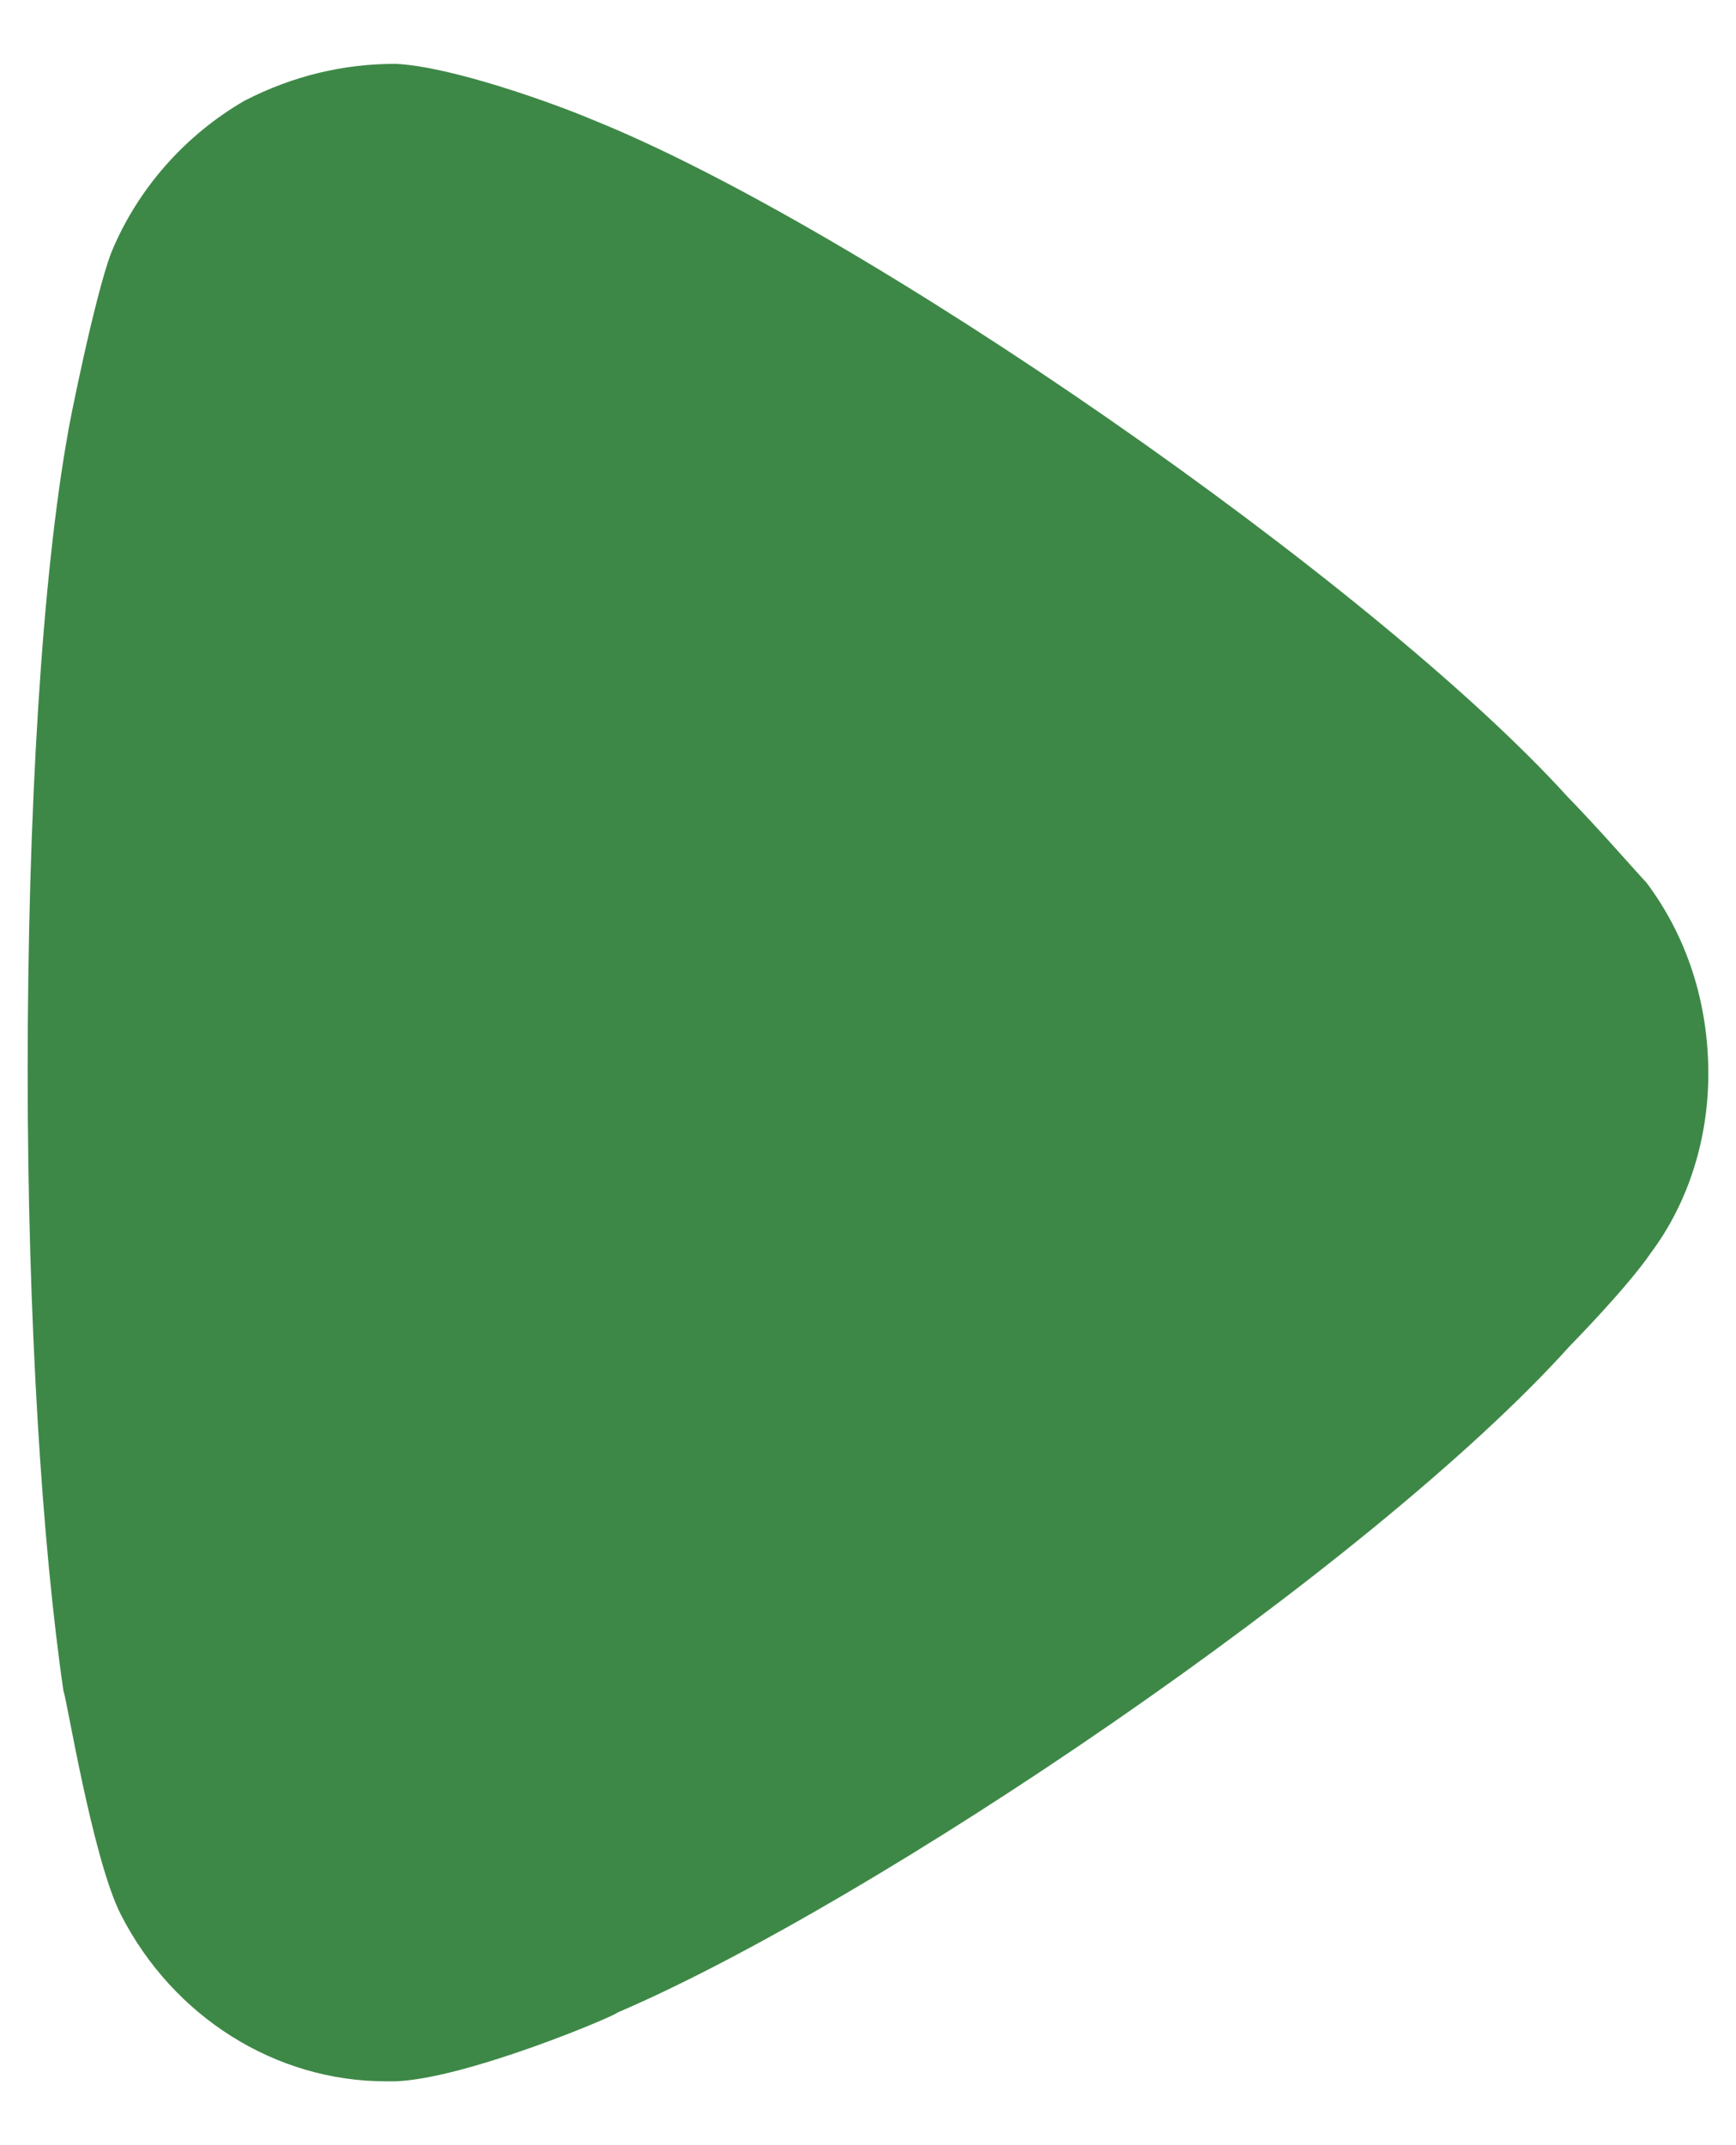 <svg width="17" height="21" viewBox="0 0 17 21" fill="none" xmlns="http://www.w3.org/2000/svg">
<path d="M16.122 8.639C16.029 8.543 15.677 8.135 15.35 7.799C13.433 5.688 8.43 2.231 5.812 1.176C5.414 1.007 4.409 0.648 3.872 0.625C3.357 0.625 2.867 0.744 2.398 0.984C1.815 1.32 1.347 1.848 1.09 2.472C0.925 2.904 0.668 4.2 0.668 4.223C0.412 5.64 0.271 7.942 0.271 10.487C0.271 12.911 0.412 15.12 0.622 16.558C0.646 16.581 0.903 18.191 1.183 18.742C1.698 19.75 2.703 20.375 3.779 20.375H3.872C4.573 20.35 6.046 19.725 6.046 19.702C8.523 18.645 13.41 15.358 15.374 13.175C15.374 13.175 15.928 12.613 16.168 12.263C16.543 11.759 16.729 11.135 16.729 10.511C16.729 9.815 16.519 9.167 16.122 8.639" fill="#3E8847"/>
</svg>
